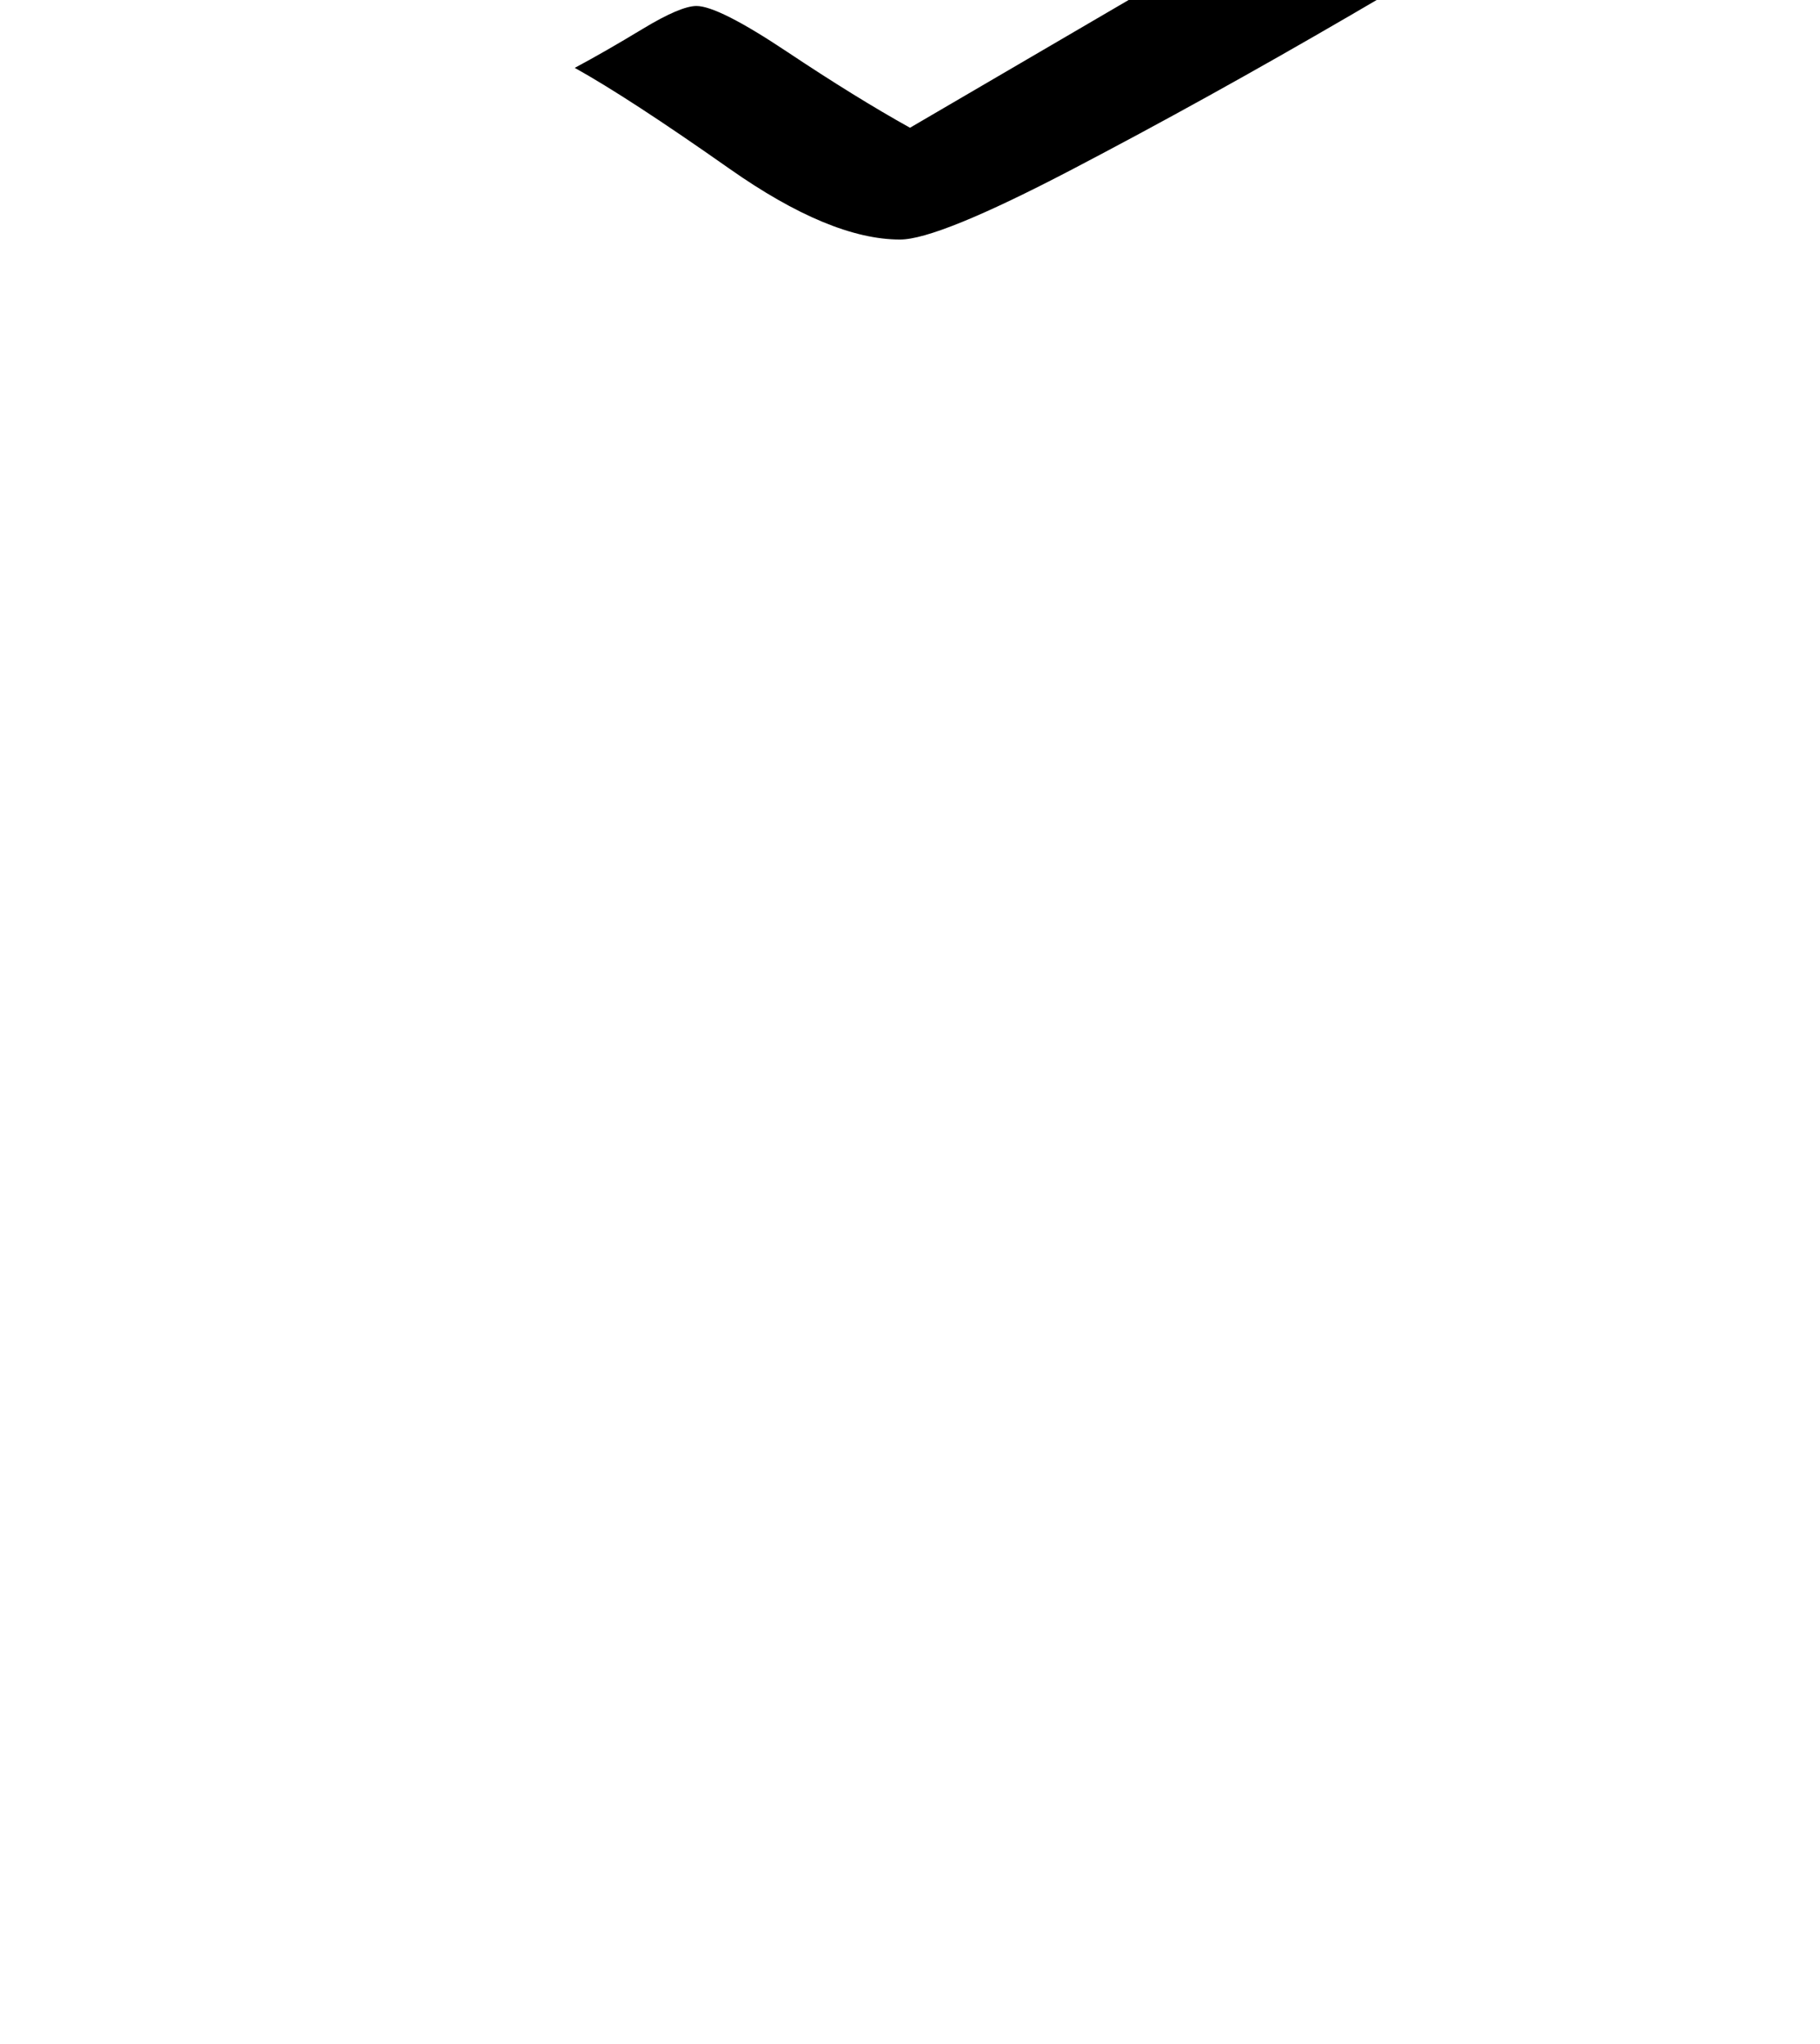 <svg xmlns="http://www.w3.org/2000/svg" version="1.1" icon="this_is_a_hook" viewBox="0 -64 912 1024" transform="scale(1,-1)">
<title>JavaScript</title>
<path d="M874 723q11 -4 20.5 -16.5t9.5 -24.5v-468q-7 -16 -15.5 -24.5t-19.5 -16.5q-2 -2 -61 -38q-58 -36 -131 -78.5t-140 -77.5t-86 -35q-35 0 -85.5 35.5t-77.5 50.5q15 8 34 19.5t27 11.5q11 0 45.5 -23t61.5 -38l392 229v438l-397 229l-387 -229v-438q4 -4 66 -43t81 -39 q20 0 35 9t27 32v438q3 4 5.5 7t14.5 3h36l5 -458q-12 -50 -47 -71t-65 -21q-23 0 -57 14q-35 13 -68 32t-58 40q-26 21 -31 37v473q3 8 8.5 20.5t16.5 20.5q0 2 60 38q59 36 134 78.5t144 77.5q68 35 85 35q11 0 64 -27q52 -27 118 -64.5t132 -75.5q66 -39 104 -62v0z M741 524l-5 -15h-51q-27 65 -58 71t-69 6q-23 0 -62.5 -4.5t-39.5 -46.5q0 -35 47 -43t103.5 -16.5t103.5 -29.5q47 -20 47 -80q0 -80 -67 -103.5t-117 -23.5q-65 0 -132 26t-67 107q8 7 15.5 8.5t15.5 1.5q31 0 27 -10.5t19 -40.5q27 -31 58.5 -33.5t58.5 -2.5q38 0 80 13 t42 58q0 37 -47 43q-47 7 -103 12.5t-103 25.5q-47 19 -47 83q0 72 59 94.5t109 22.5t113 -23t70 -100v0z" />
</svg>
